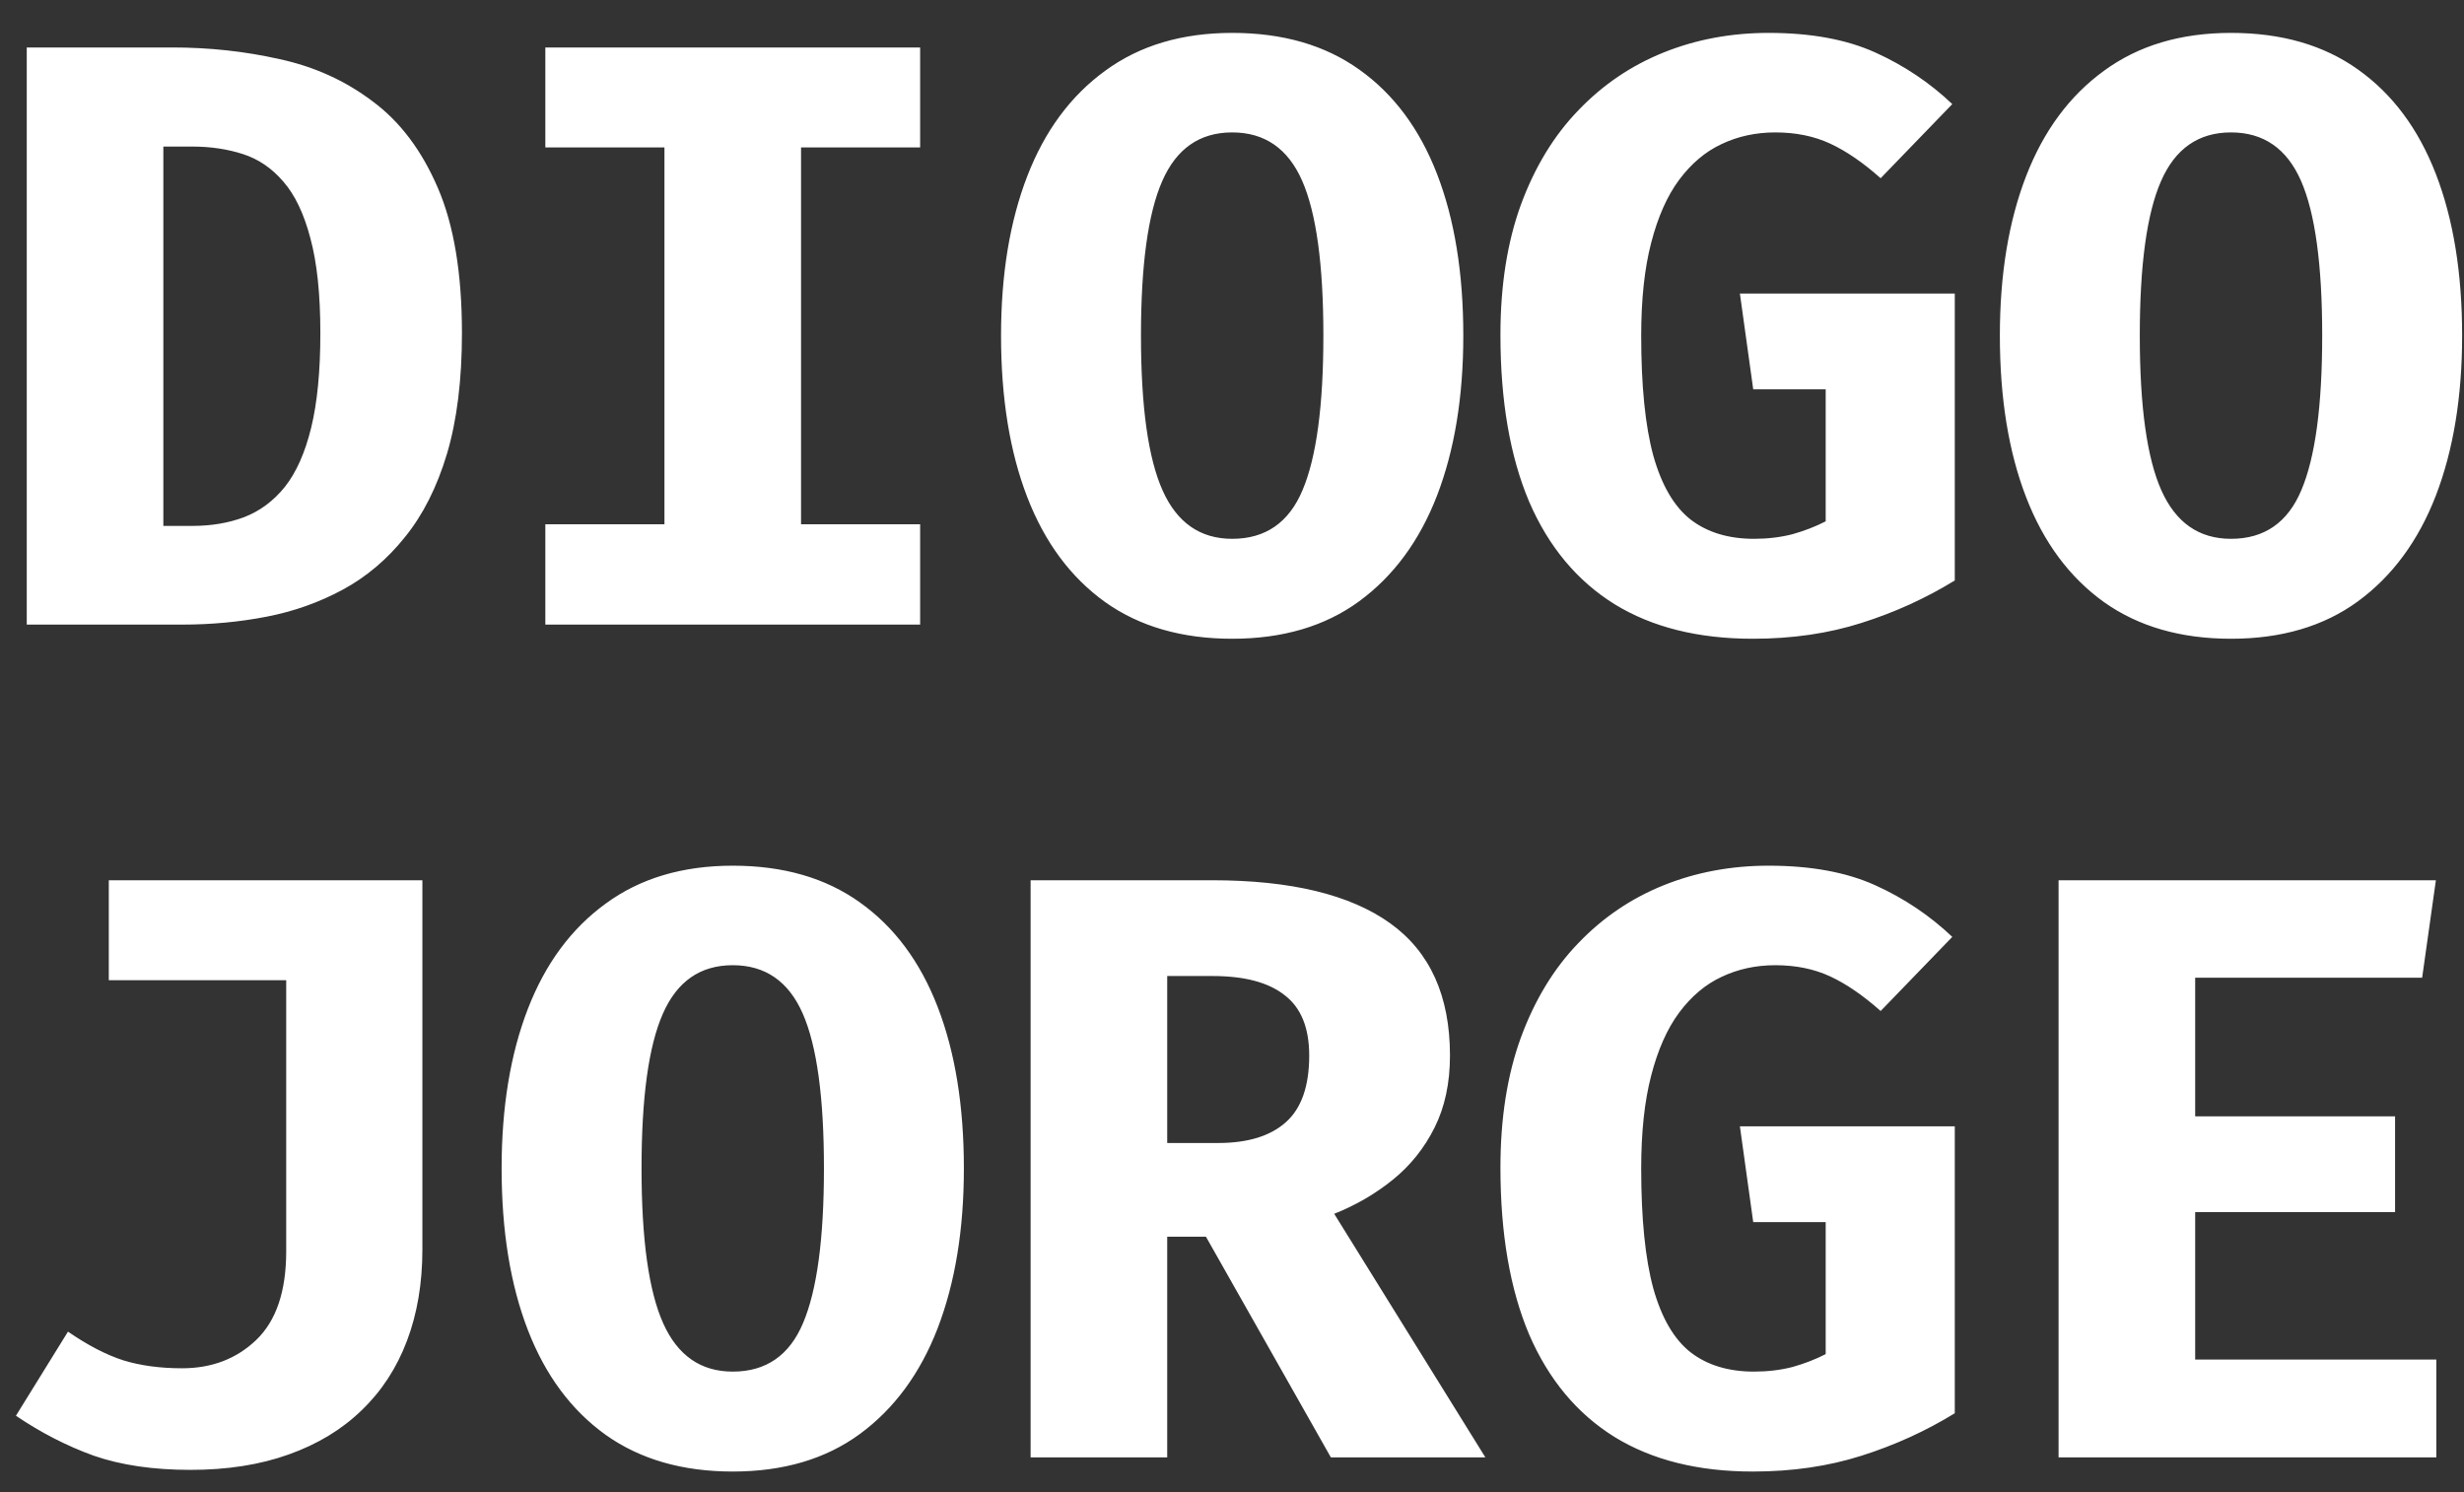 <svg width="71" height="43" viewBox="0 0 71 43" fill="none" xmlns="http://www.w3.org/2000/svg">
<rect x="0" y="0" width="71" height="43" fill="#333333" stroke="none"/>
<path d="M9.231 9.6C9.231 8.48 9.135 7.568 8.943 6.864C8.759 6.16 8.499 5.616 8.163 5.232C7.835 4.848 7.447 4.584 6.999 4.44C6.551 4.296 6.067 4.224 5.547 4.224H4.707V15.156H5.547C6.091 15.156 6.587 15.072 7.035 14.904C7.491 14.728 7.883 14.436 8.211 14.028C8.539 13.612 8.791 13.044 8.967 12.324C9.143 11.604 9.231 10.696 9.231 9.6ZM13.311 9.6C13.311 10.952 13.167 12.112 12.879 13.08C12.591 14.04 12.187 14.84 11.667 15.48C11.155 16.12 10.559 16.624 9.879 16.992C9.199 17.36 8.467 17.62 7.683 17.772C6.899 17.924 6.091 18 5.259 18H0.771V1.368H4.971C6.035 1.368 7.063 1.48 8.055 1.704C9.055 1.92 9.947 2.324 10.731 2.916C11.523 3.5 12.151 4.332 12.615 5.412C13.079 6.484 13.311 7.88 13.311 9.6ZM26.514 1.368V4.248H23.082V15.108H26.514V18H15.714V15.108H19.146V4.248H15.714V1.368H26.514ZM42.165 9.672C42.165 11.432 41.913 12.968 41.409 14.28C40.905 15.584 40.157 16.6 39.165 17.328C38.181 18.048 36.961 18.408 35.505 18.408C34.057 18.408 32.837 18.056 31.845 17.352C30.853 16.64 30.105 15.632 29.601 14.328C29.097 13.024 28.845 11.472 28.845 9.672C28.845 7.912 29.097 6.38 29.601 5.076C30.105 3.772 30.853 2.76 31.845 2.04C32.837 1.312 34.057 0.948 35.505 0.948C36.961 0.948 38.181 1.3 39.165 2.004C40.157 2.708 40.905 3.712 41.409 5.016C41.913 6.32 42.165 7.872 42.165 9.672ZM38.133 9.672C38.133 7.624 37.929 6.136 37.521 5.208C37.113 4.28 36.441 3.816 35.505 3.816C34.569 3.816 33.897 4.284 33.489 5.22C33.081 6.148 32.877 7.632 32.877 9.672C32.877 11.72 33.085 13.208 33.501 14.136C33.917 15.064 34.585 15.528 35.505 15.528C36.465 15.528 37.141 15.06 37.533 14.124C37.933 13.18 38.133 11.696 38.133 9.672ZM50.507 18.408C48.931 18.408 47.603 18.076 46.523 17.412C45.443 16.74 44.623 15.756 44.063 14.46C43.511 13.156 43.235 11.552 43.235 9.648C43.235 8.232 43.431 6.984 43.823 5.904C44.223 4.816 44.775 3.908 45.479 3.18C46.183 2.444 47.003 1.888 47.939 1.512C48.875 1.136 49.883 0.948 50.963 0.948C52.179 0.948 53.203 1.136 54.035 1.512C54.867 1.888 55.607 2.384 56.255 3L54.191 5.136C53.687 4.688 53.203 4.356 52.739 4.14C52.275 3.924 51.747 3.816 51.155 3.816C50.595 3.816 50.079 3.928 49.607 4.152C49.143 4.368 48.735 4.712 48.383 5.184C48.039 5.648 47.771 6.252 47.579 6.996C47.387 7.732 47.291 8.624 47.291 9.672C47.291 11.12 47.407 12.272 47.639 13.128C47.879 13.984 48.239 14.6 48.719 14.976C49.199 15.344 49.807 15.528 50.543 15.528C50.935 15.528 51.303 15.484 51.647 15.396C51.991 15.3 52.311 15.176 52.607 15.024V11.22H50.519L50.135 8.46H56.327V16.728C55.495 17.24 54.599 17.648 53.639 17.952C52.687 18.256 51.643 18.408 50.507 18.408ZM70.946 9.672C70.946 11.432 70.694 12.968 70.19 14.28C69.686 15.584 68.938 16.6 67.946 17.328C66.962 18.048 65.742 18.408 64.286 18.408C62.838 18.408 61.618 18.056 60.626 17.352C59.634 16.64 58.886 15.632 58.382 14.328C57.878 13.024 57.626 11.472 57.626 9.672C57.626 7.912 57.878 6.38 58.382 5.076C58.886 3.772 59.634 2.76 60.626 2.04C61.618 1.312 62.838 0.948 64.286 0.948C65.742 0.948 66.962 1.3 67.946 2.004C68.938 2.708 69.686 3.712 70.19 5.016C70.694 6.32 70.946 7.872 70.946 9.672ZM66.914 9.672C66.914 7.624 66.71 6.136 66.302 5.208C65.894 4.28 65.222 3.816 64.286 3.816C63.35 3.816 62.678 4.284 62.27 5.22C61.862 6.148 61.658 7.632 61.658 9.672C61.658 11.72 61.866 13.208 62.282 14.136C62.698 15.064 63.366 15.528 64.286 15.528C65.246 15.528 65.922 15.06 66.314 14.124C66.714 13.18 66.914 11.696 66.914 9.672ZM12.171 25.368V36.012C12.171 36.98 12.023 37.856 11.727 38.64C11.431 39.424 10.995 40.092 10.419 40.644C9.851 41.196 9.151 41.62 8.319 41.916C7.495 42.212 6.551 42.36 5.487 42.36C4.415 42.36 3.487 42.224 2.703 41.952C1.927 41.672 1.179 41.288 0.459 40.8L1.959 38.376C2.527 38.768 3.059 39.044 3.555 39.204C4.051 39.356 4.615 39.432 5.247 39.432C6.103 39.432 6.815 39.16 7.383 38.616C7.959 38.064 8.247 37.212 8.247 36.06V28.248H3.135V25.368H12.171ZM27.774 33.672C27.774 35.432 27.522 36.968 27.018 38.28C26.514 39.584 25.766 40.6 24.774 41.328C23.79 42.048 22.57 42.408 21.114 42.408C19.666 42.408 18.446 42.056 17.454 41.352C16.462 40.64 15.714 39.632 15.21 38.328C14.706 37.024 14.454 35.472 14.454 33.672C14.454 31.912 14.706 30.38 15.21 29.076C15.714 27.772 16.462 26.76 17.454 26.04C18.446 25.312 19.666 24.948 21.114 24.948C22.57 24.948 23.79 25.3 24.774 26.004C25.766 26.708 26.514 27.712 27.018 29.016C27.522 30.32 27.774 31.872 27.774 33.672ZM23.742 33.672C23.742 31.624 23.538 30.136 23.13 29.208C22.722 28.28 22.05 27.816 21.114 27.816C20.178 27.816 19.506 28.284 19.098 29.22C18.69 30.148 18.486 31.632 18.486 33.672C18.486 35.72 18.694 37.208 19.11 38.136C19.526 39.064 20.194 39.528 21.114 39.528C22.074 39.528 22.75 39.06 23.142 38.124C23.542 37.18 23.742 35.696 23.742 33.672ZM41.781 30.42C41.781 31.212 41.633 31.904 41.337 32.496C41.041 33.088 40.641 33.588 40.137 33.996C39.633 34.404 39.069 34.732 38.445 34.98L42.801 42H38.349L34.749 35.64H33.633V42H29.697V25.368H34.929C37.193 25.368 38.901 25.78 40.053 26.604C41.205 27.428 41.781 28.7 41.781 30.42ZM37.725 30.42C37.725 29.62 37.489 29.04 37.017 28.68C36.553 28.312 35.861 28.128 34.941 28.128H33.633V32.94H35.097C35.953 32.94 36.605 32.74 37.053 32.34C37.501 31.94 37.725 31.3 37.725 30.42ZM50.507 42.408C48.931 42.408 47.603 42.076 46.523 41.412C45.443 40.74 44.623 39.756 44.063 38.46C43.511 37.156 43.235 35.552 43.235 33.648C43.235 32.232 43.431 30.984 43.823 29.904C44.223 28.816 44.775 27.908 45.479 27.18C46.183 26.444 47.003 25.888 47.939 25.512C48.875 25.136 49.883 24.948 50.963 24.948C52.179 24.948 53.203 25.136 54.035 25.512C54.867 25.888 55.607 26.384 56.255 27L54.191 29.136C53.687 28.688 53.203 28.356 52.739 28.14C52.275 27.924 51.747 27.816 51.155 27.816C50.595 27.816 50.079 27.928 49.607 28.152C49.143 28.368 48.735 28.712 48.383 29.184C48.039 29.648 47.771 30.252 47.579 30.996C47.387 31.732 47.291 32.624 47.291 33.672C47.291 35.12 47.407 36.272 47.639 37.128C47.879 37.984 48.239 38.6 48.719 38.976C49.199 39.344 49.807 39.528 50.543 39.528C50.935 39.528 51.303 39.484 51.647 39.396C51.991 39.3 52.311 39.176 52.607 39.024V35.22H50.519L50.135 32.46H56.327V40.728C55.495 41.24 54.599 41.648 53.639 41.952C52.687 42.256 51.643 42.408 50.507 42.408ZM63.254 28.176V32.172H69.014V34.932H63.254V39.18H70.202V42H59.318V25.368H70.19L69.794 28.176H63.254Z" fill="white"/>
</svg>
